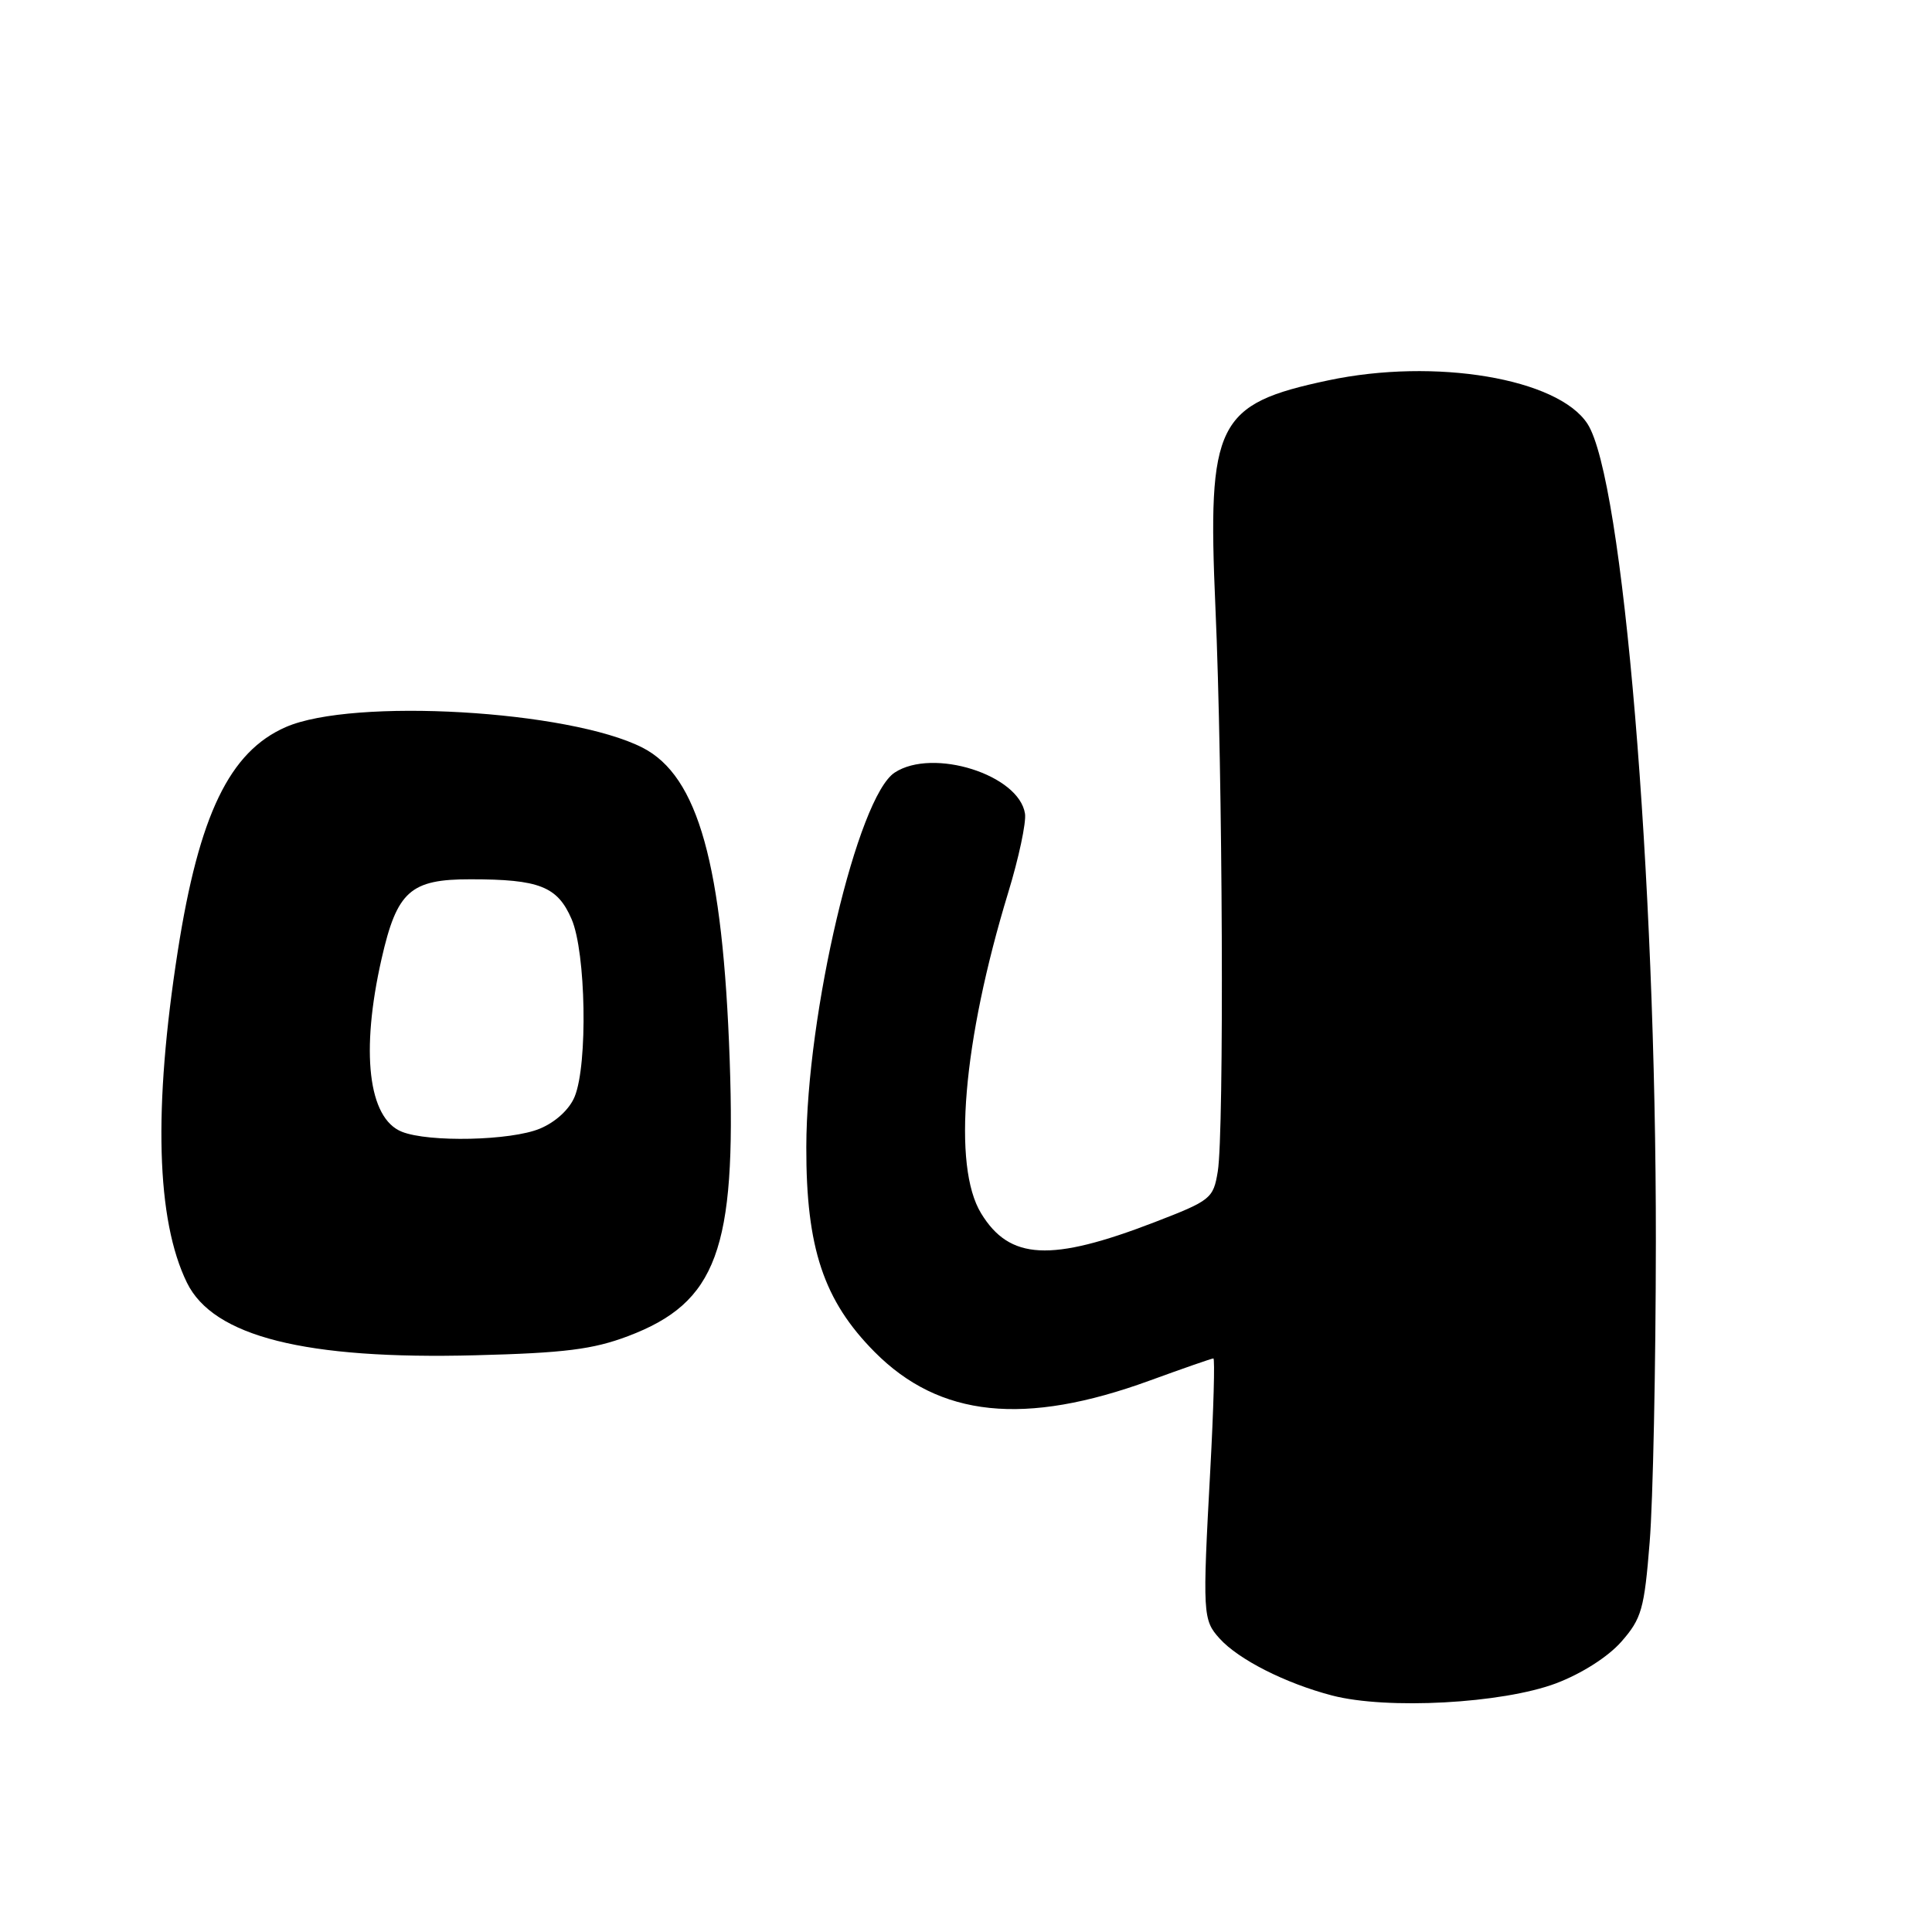 <?xml version="1.0" encoding="UTF-8" standalone="no"?>
<!DOCTYPE svg PUBLIC "-//W3C//DTD SVG 1.1//EN" "http://www.w3.org/Graphics/SVG/1.1/DTD/svg11.dtd" >
<svg xmlns="http://www.w3.org/2000/svg" xmlns:xlink="http://www.w3.org/1999/xlink" version="1.1" viewBox="0 0 256 256">
 <g >
 <path fill="currentColor"
d=" M 206.19 223.05 C 209.59 221.76 213.07 219.54 214.84 217.53 C 217.52 214.47 217.88 213.23 218.59 204.33 C 219.03 198.92 219.40 181.00 219.41 164.50 C 219.45 115.97 215.05 63.40 210.35 56.16 C 206.44 50.13 190.14 47.40 176.00 50.40 C 161.18 53.54 159.97 55.99 161.05 80.50 C 162.02 102.25 162.22 150.05 161.36 155.23 C 160.77 158.81 160.45 159.07 152.98 161.95 C 139.23 167.25 133.78 166.97 130.00 160.77 C 126.18 154.51 127.58 138.02 133.59 118.28 C 134.99 113.71 135.99 109.00 135.82 107.83 C 135.05 102.66 123.62 99.05 118.55 102.37 C 113.64 105.59 106.87 134.27 106.84 152.00 C 106.81 165.36 109.14 172.34 115.90 179.15 C 124.50 187.81 135.77 188.98 152.35 182.93 C 156.77 181.32 160.56 180.00 160.78 180.00 C 160.99 180.00 160.81 186.64 160.37 194.75 C 159.33 213.90 159.37 214.65 161.61 217.12 C 164.12 219.90 170.34 223.05 176.50 224.66 C 183.79 226.56 199.06 225.73 206.19 223.05 Z  M 83.21 177.05 C 94.97 172.60 97.56 165.59 96.69 140.52 C 95.78 114.56 92.52 102.84 85.14 99.07 C 75.41 94.11 46.76 92.45 37.87 96.34 C 30.41 99.60 26.38 107.97 23.56 126.00 C 20.30 146.87 20.71 161.66 24.77 169.96 C 28.26 177.10 40.46 180.17 63.00 179.58 C 74.79 179.28 78.57 178.80 83.21 177.05 Z  M 53.24 149.96 C 48.79 148.18 47.76 139.36 50.56 127.05 C 52.60 118.08 54.37 116.50 62.35 116.51 C 71.48 116.51 73.87 117.46 75.74 121.79 C 77.64 126.19 77.90 141.02 76.15 145.30 C 75.47 146.98 73.63 148.68 71.54 149.55 C 67.71 151.15 56.80 151.39 53.24 149.96 Z "/>
</g>
</svg>
